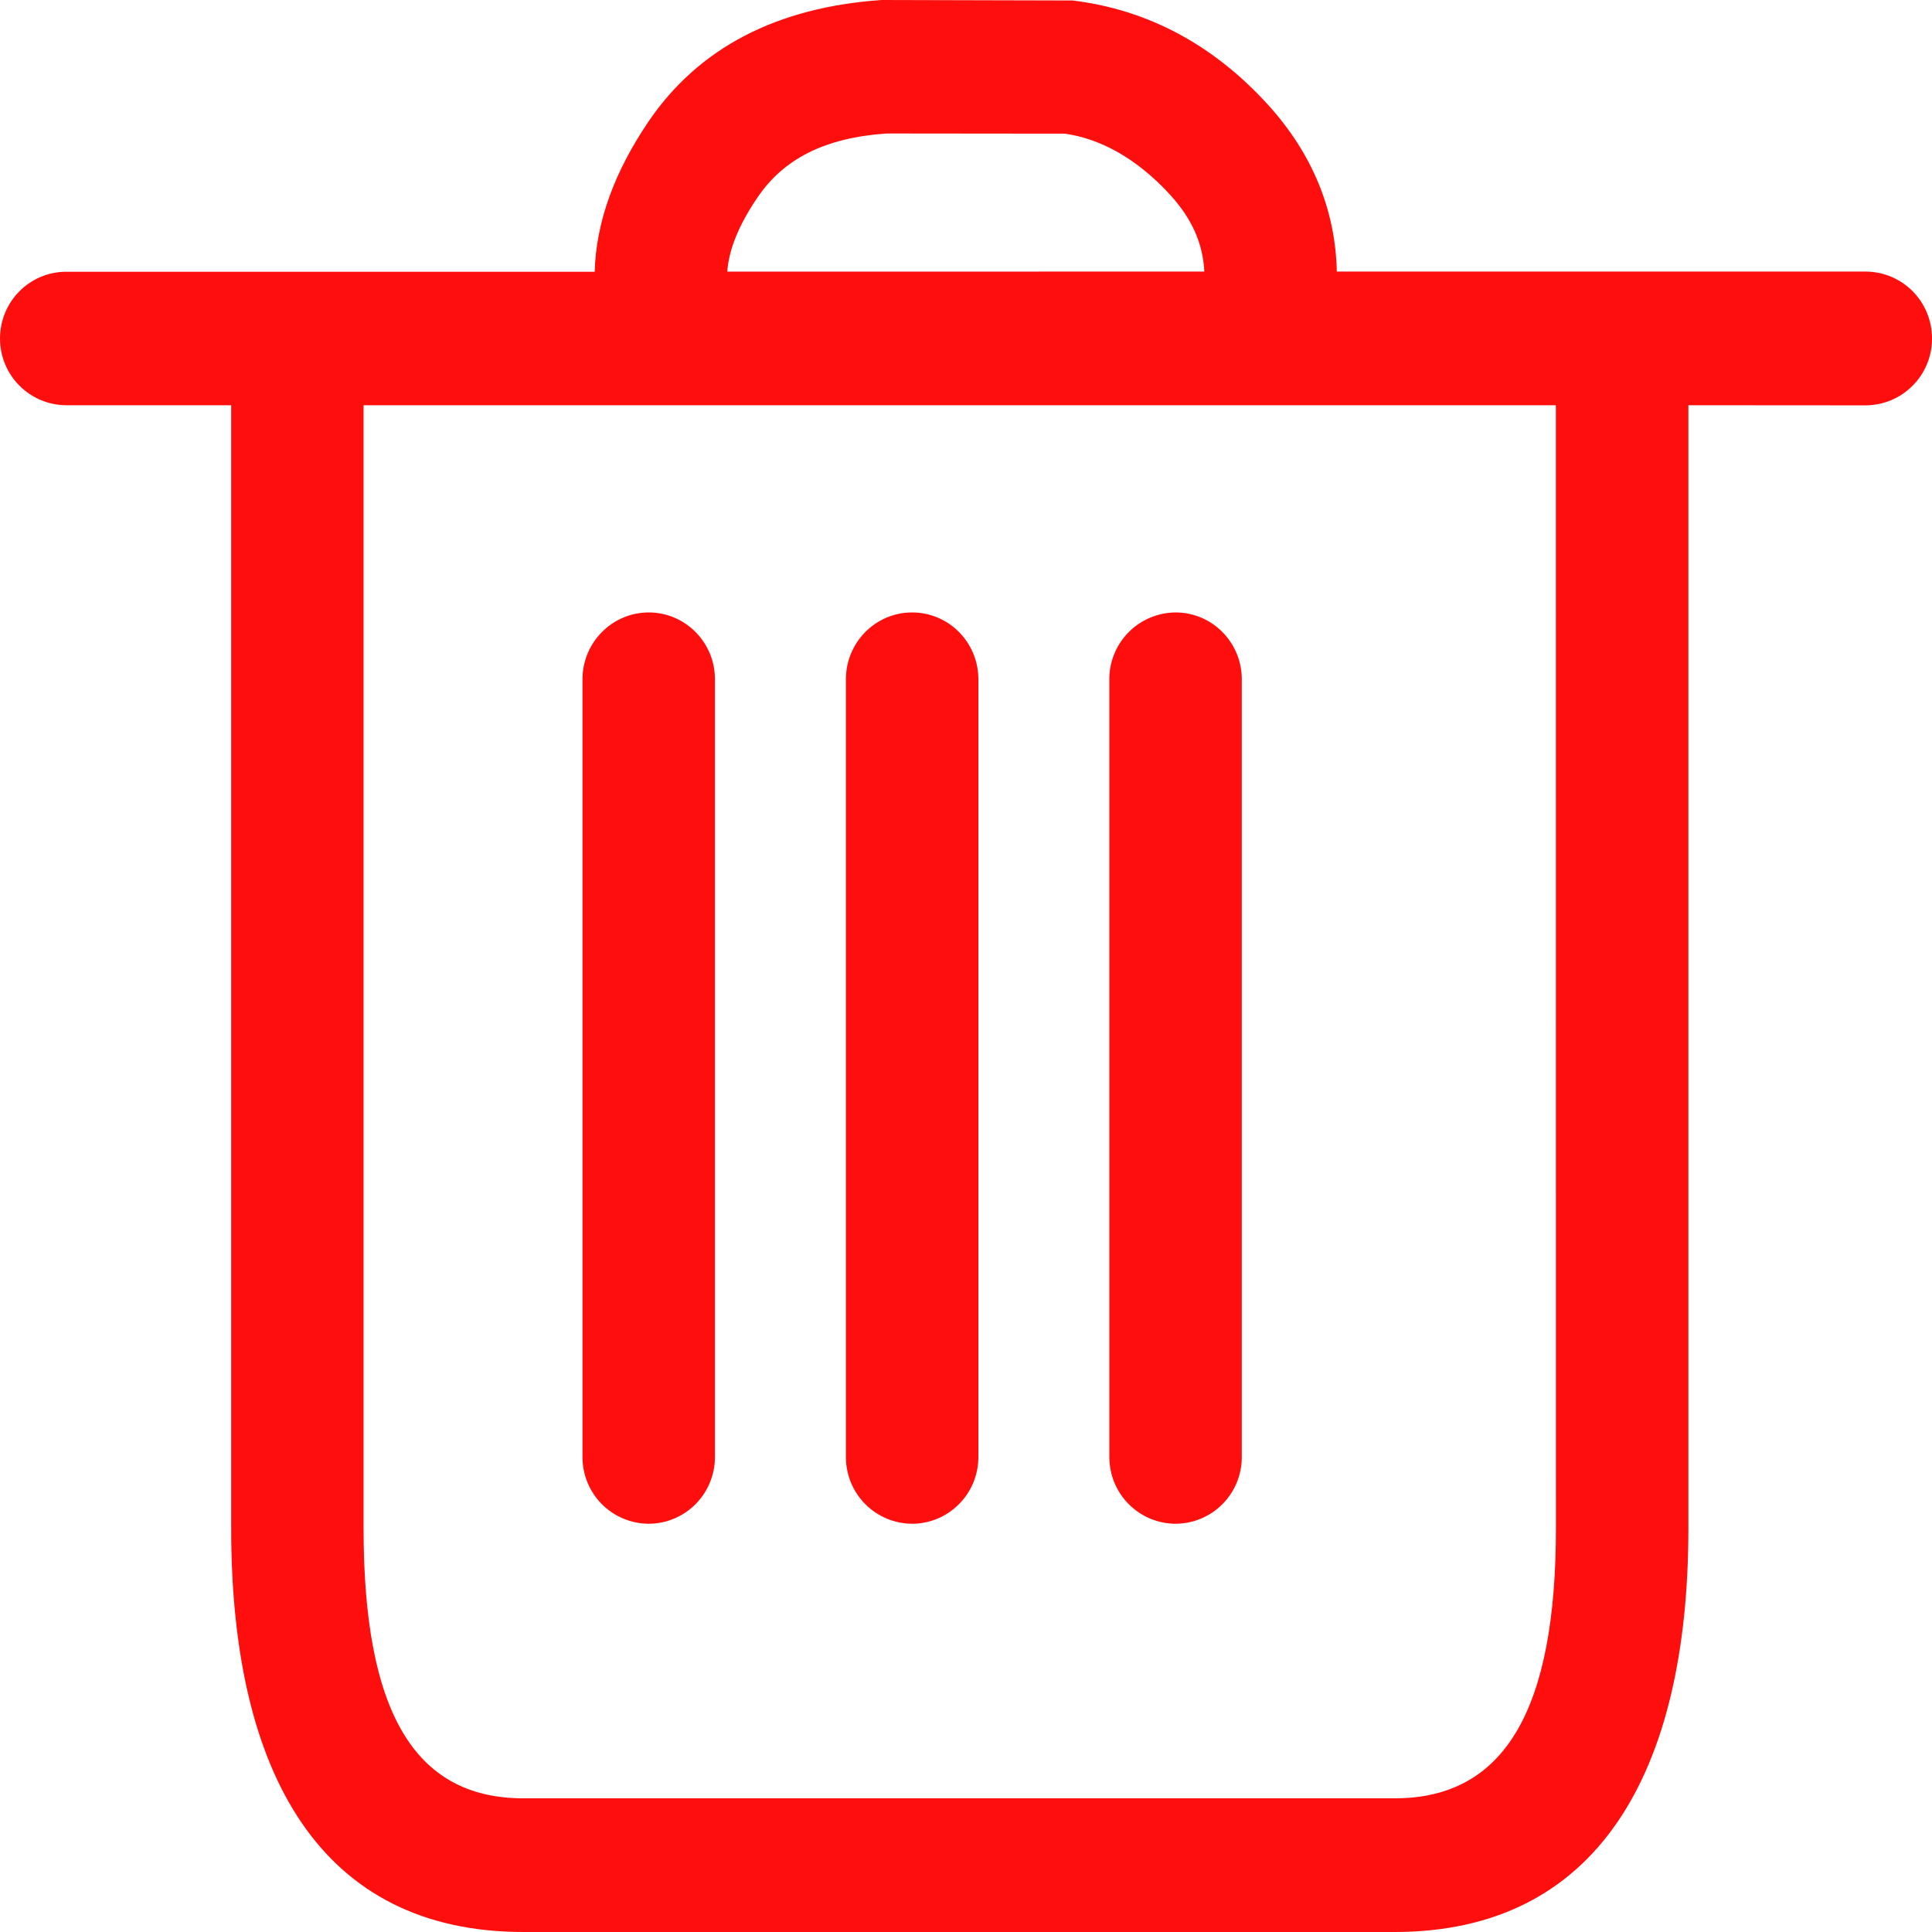<svg width="32" height="32" viewBox="0 0 32 32" fill="none" xmlns="http://www.w3.org/2000/svg">
<path d="M14.606 0L17.765 0.008C19.01 0.158 20.101 0.744 21 1.733C21.734 2.539 22.12 3.477 22.142 4.498H30.902C31.195 4.499 31.475 4.617 31.681 4.825C31.886 5.033 32.001 5.314 32 5.606C32.001 5.751 31.973 5.895 31.918 6.029C31.863 6.163 31.782 6.285 31.68 6.387C31.579 6.49 31.457 6.572 31.324 6.628C31.19 6.684 31.047 6.713 30.902 6.714L27.965 6.712V25.315C27.965 29.384 26.446 32 23.099 32H8.67C5.323 32 3.829 29.398 3.829 25.315V6.712H1.098C0.806 6.711 0.526 6.594 0.321 6.387C0.115 6.18 -0 5.9 1.17799e-06 5.608C1.17799e-06 4.995 0.491 4.501 1.098 4.501H9.85C9.872 3.678 10.178 2.845 10.736 2.021C11.568 0.792 12.867 0.118 14.606 0ZM25.77 6.712H6.022V25.315C6.022 28.336 6.854 29.786 8.67 29.786H23.099C24.922 29.786 25.771 28.323 25.771 25.315L25.77 6.712ZM10.746 10.144C11.35 10.144 11.842 10.64 11.842 11.251V24.131C11.842 24.276 11.814 24.419 11.759 24.553C11.705 24.687 11.624 24.809 11.522 24.912C11.42 25.015 11.299 25.097 11.165 25.153C11.032 25.209 10.889 25.238 10.744 25.238C10.452 25.237 10.172 25.119 9.967 24.912C9.761 24.704 9.647 24.423 9.648 24.131V11.251C9.648 10.64 10.141 10.144 10.746 10.144ZM15.107 10.144C15.715 10.144 16.205 10.64 16.205 11.251V24.131C16.205 24.276 16.177 24.419 16.123 24.553C16.068 24.687 15.987 24.809 15.885 24.912C15.783 25.015 15.662 25.097 15.529 25.153C15.395 25.209 15.252 25.238 15.107 25.238C14.815 25.237 14.536 25.119 14.33 24.912C14.125 24.704 14.01 24.423 14.011 24.131V11.251C14.011 10.64 14.502 10.144 15.107 10.144ZM19.472 10.144C20.077 10.144 20.568 10.64 20.568 11.251V24.131C20.569 24.423 20.455 24.704 20.249 24.912C20.044 25.119 19.764 25.237 19.472 25.238C19.327 25.238 19.184 25.209 19.05 25.153C18.917 25.097 18.796 25.015 18.694 24.912C18.592 24.809 18.511 24.687 18.456 24.553C18.402 24.419 18.374 24.276 18.374 24.131V11.251C18.373 10.959 18.489 10.678 18.694 10.471C18.9 10.263 19.18 10.146 19.472 10.144ZM14.682 2.211C13.654 2.283 12.978 2.634 12.547 3.27C12.23 3.736 12.072 4.139 12.046 4.499L19.947 4.498C19.925 4.032 19.741 3.622 19.384 3.23C18.83 2.622 18.216 2.293 17.635 2.214L14.682 2.211Z" fill="#FF0E0E"/>
</svg>
